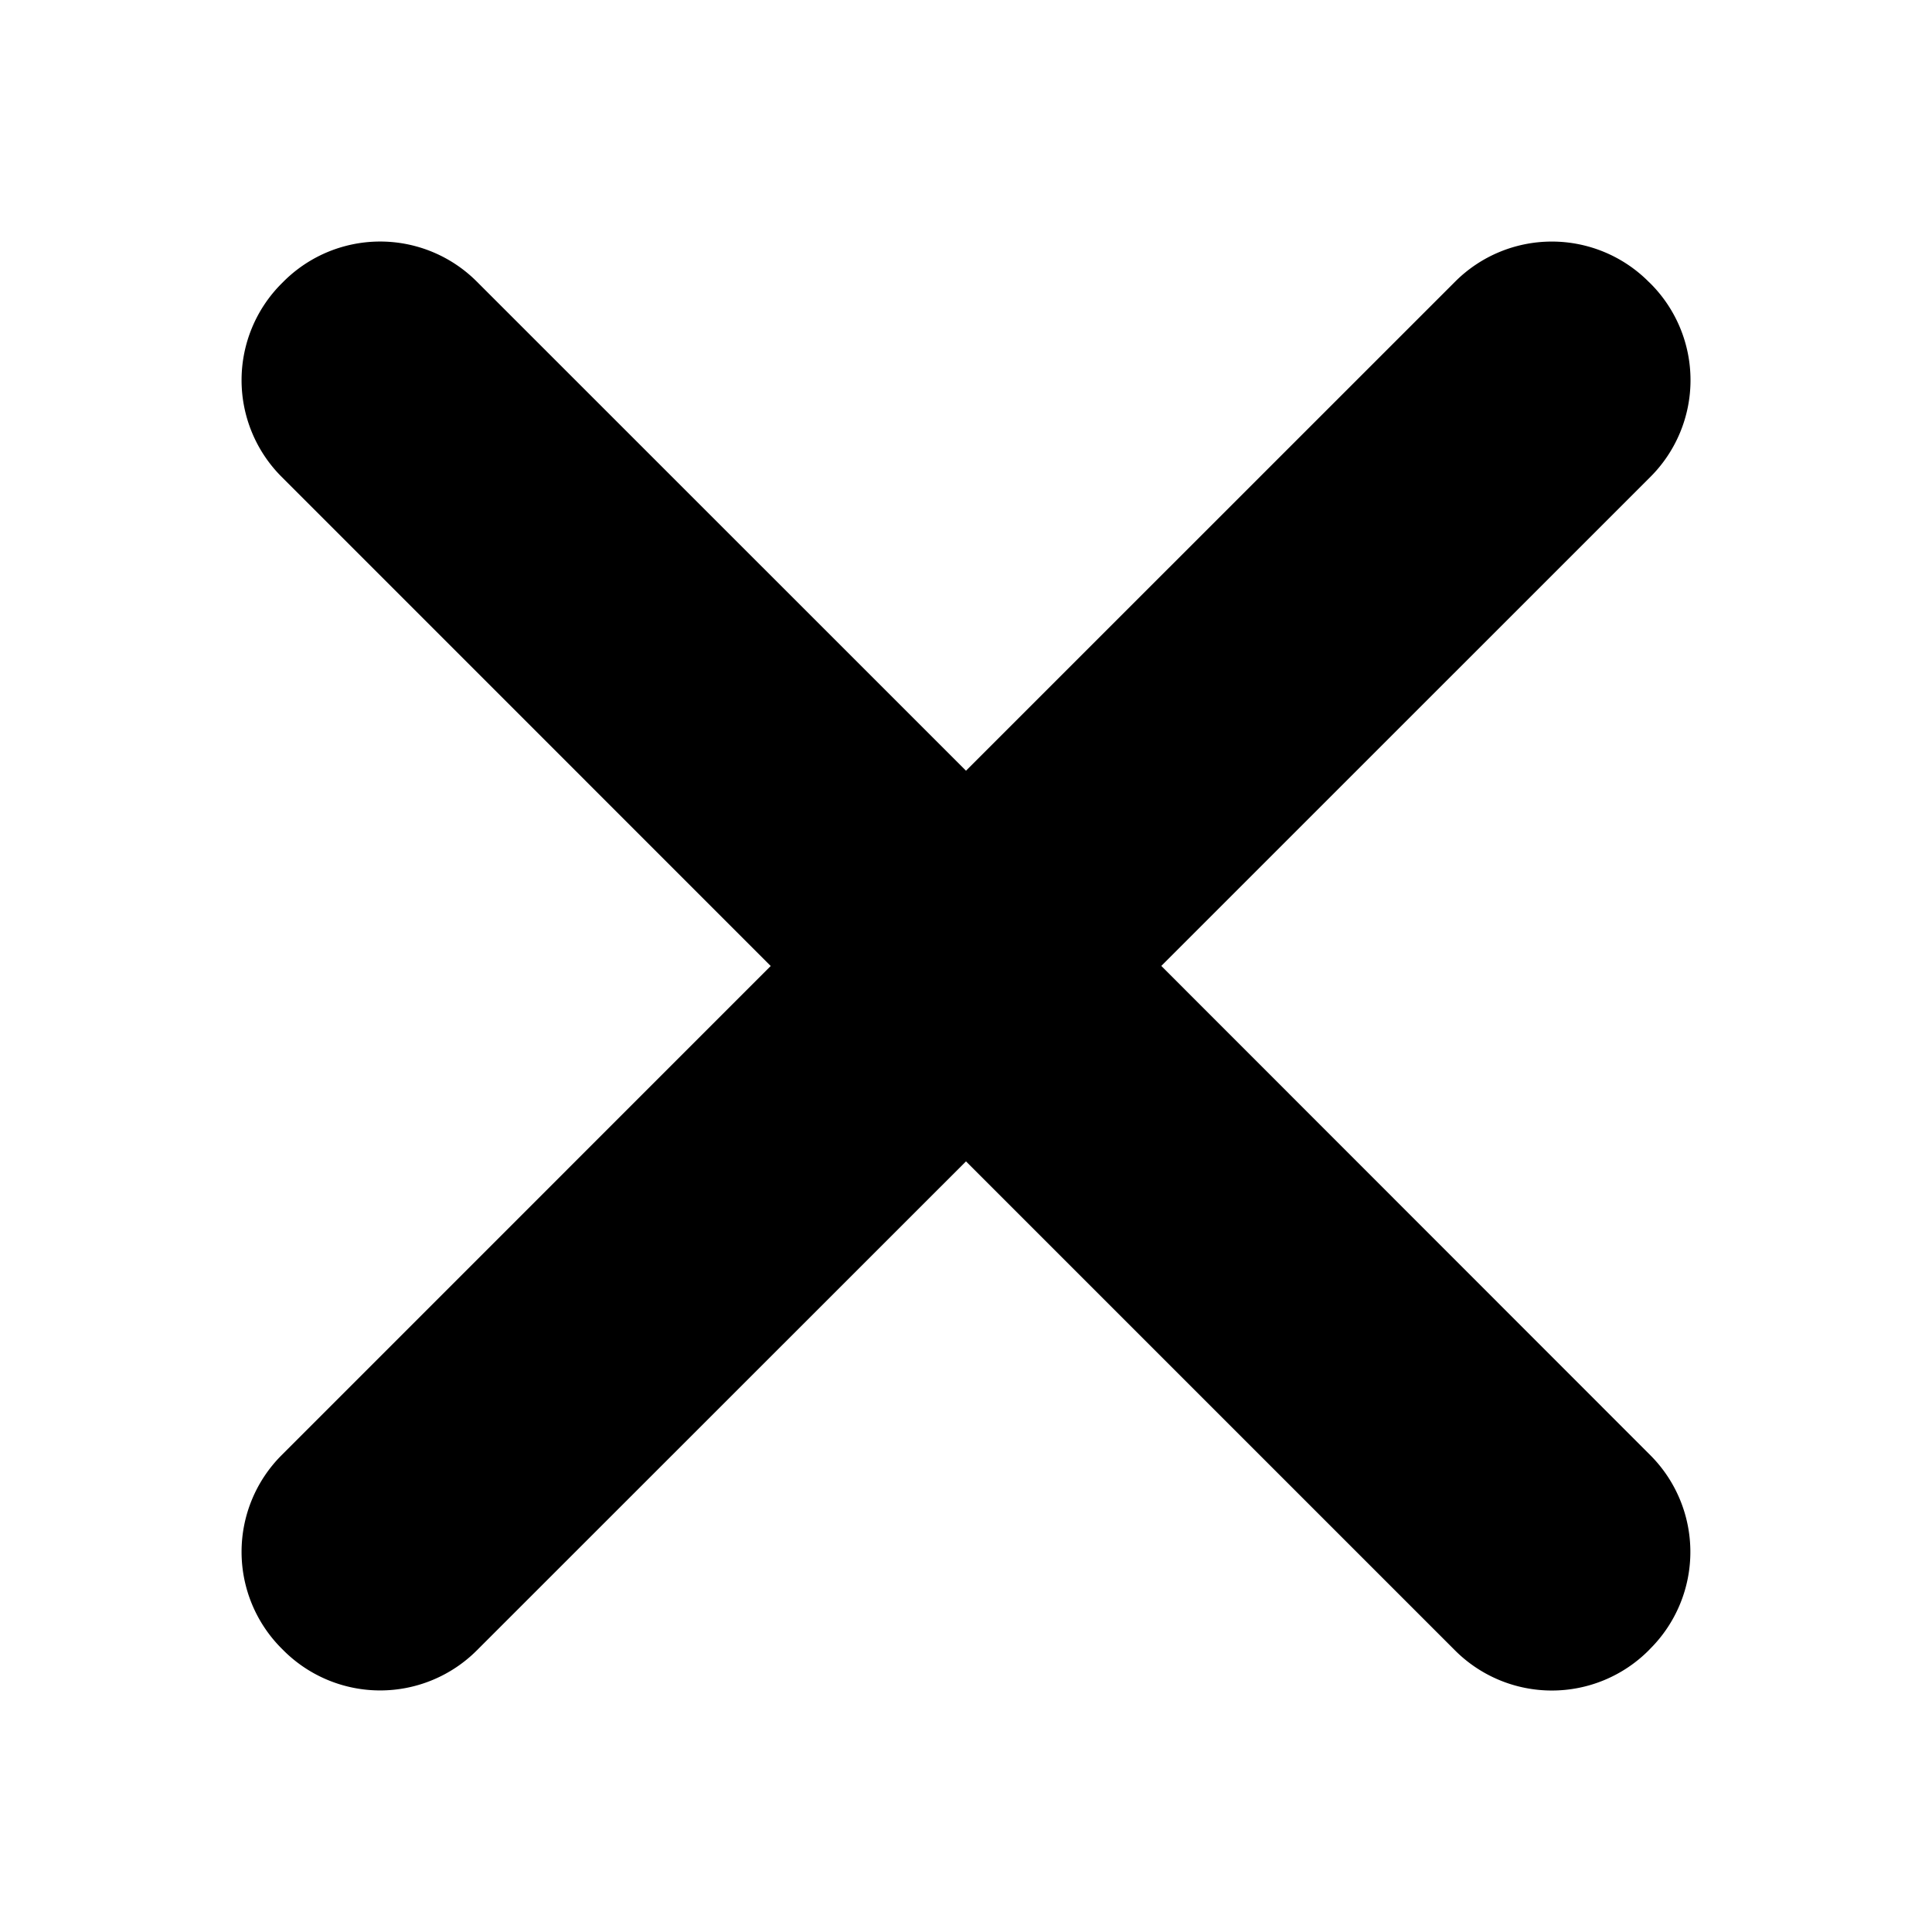 <svg xmlns="http://www.w3.org/2000/svg" width="24" height="24" viewBox="0 0 24 24">
  <path fill="currentColor" d="m14.425 12 6.078-6.077a1.698 1.698 0 0 0 0-2.401l-.025-.024a1.698 1.698 0 0 0-2.401 0L12 9.574 5.923 3.498a1.697 1.697 0 0 0-2.401 0l-.024.024a1.698 1.698 0 0 0 0 2.401L9.574 12l-6.076 6.077a1.698 1.698 0 0 0 0 2.401l.024.024a1.698 1.698 0 0 0 2.401 0L12 14.427l6.077 6.077a1.7 1.7 0 0 0 2.401 0l.024-.025a1.7 1.7 0 0 0 0-2.401L14.427 12Z"/>
</svg>
